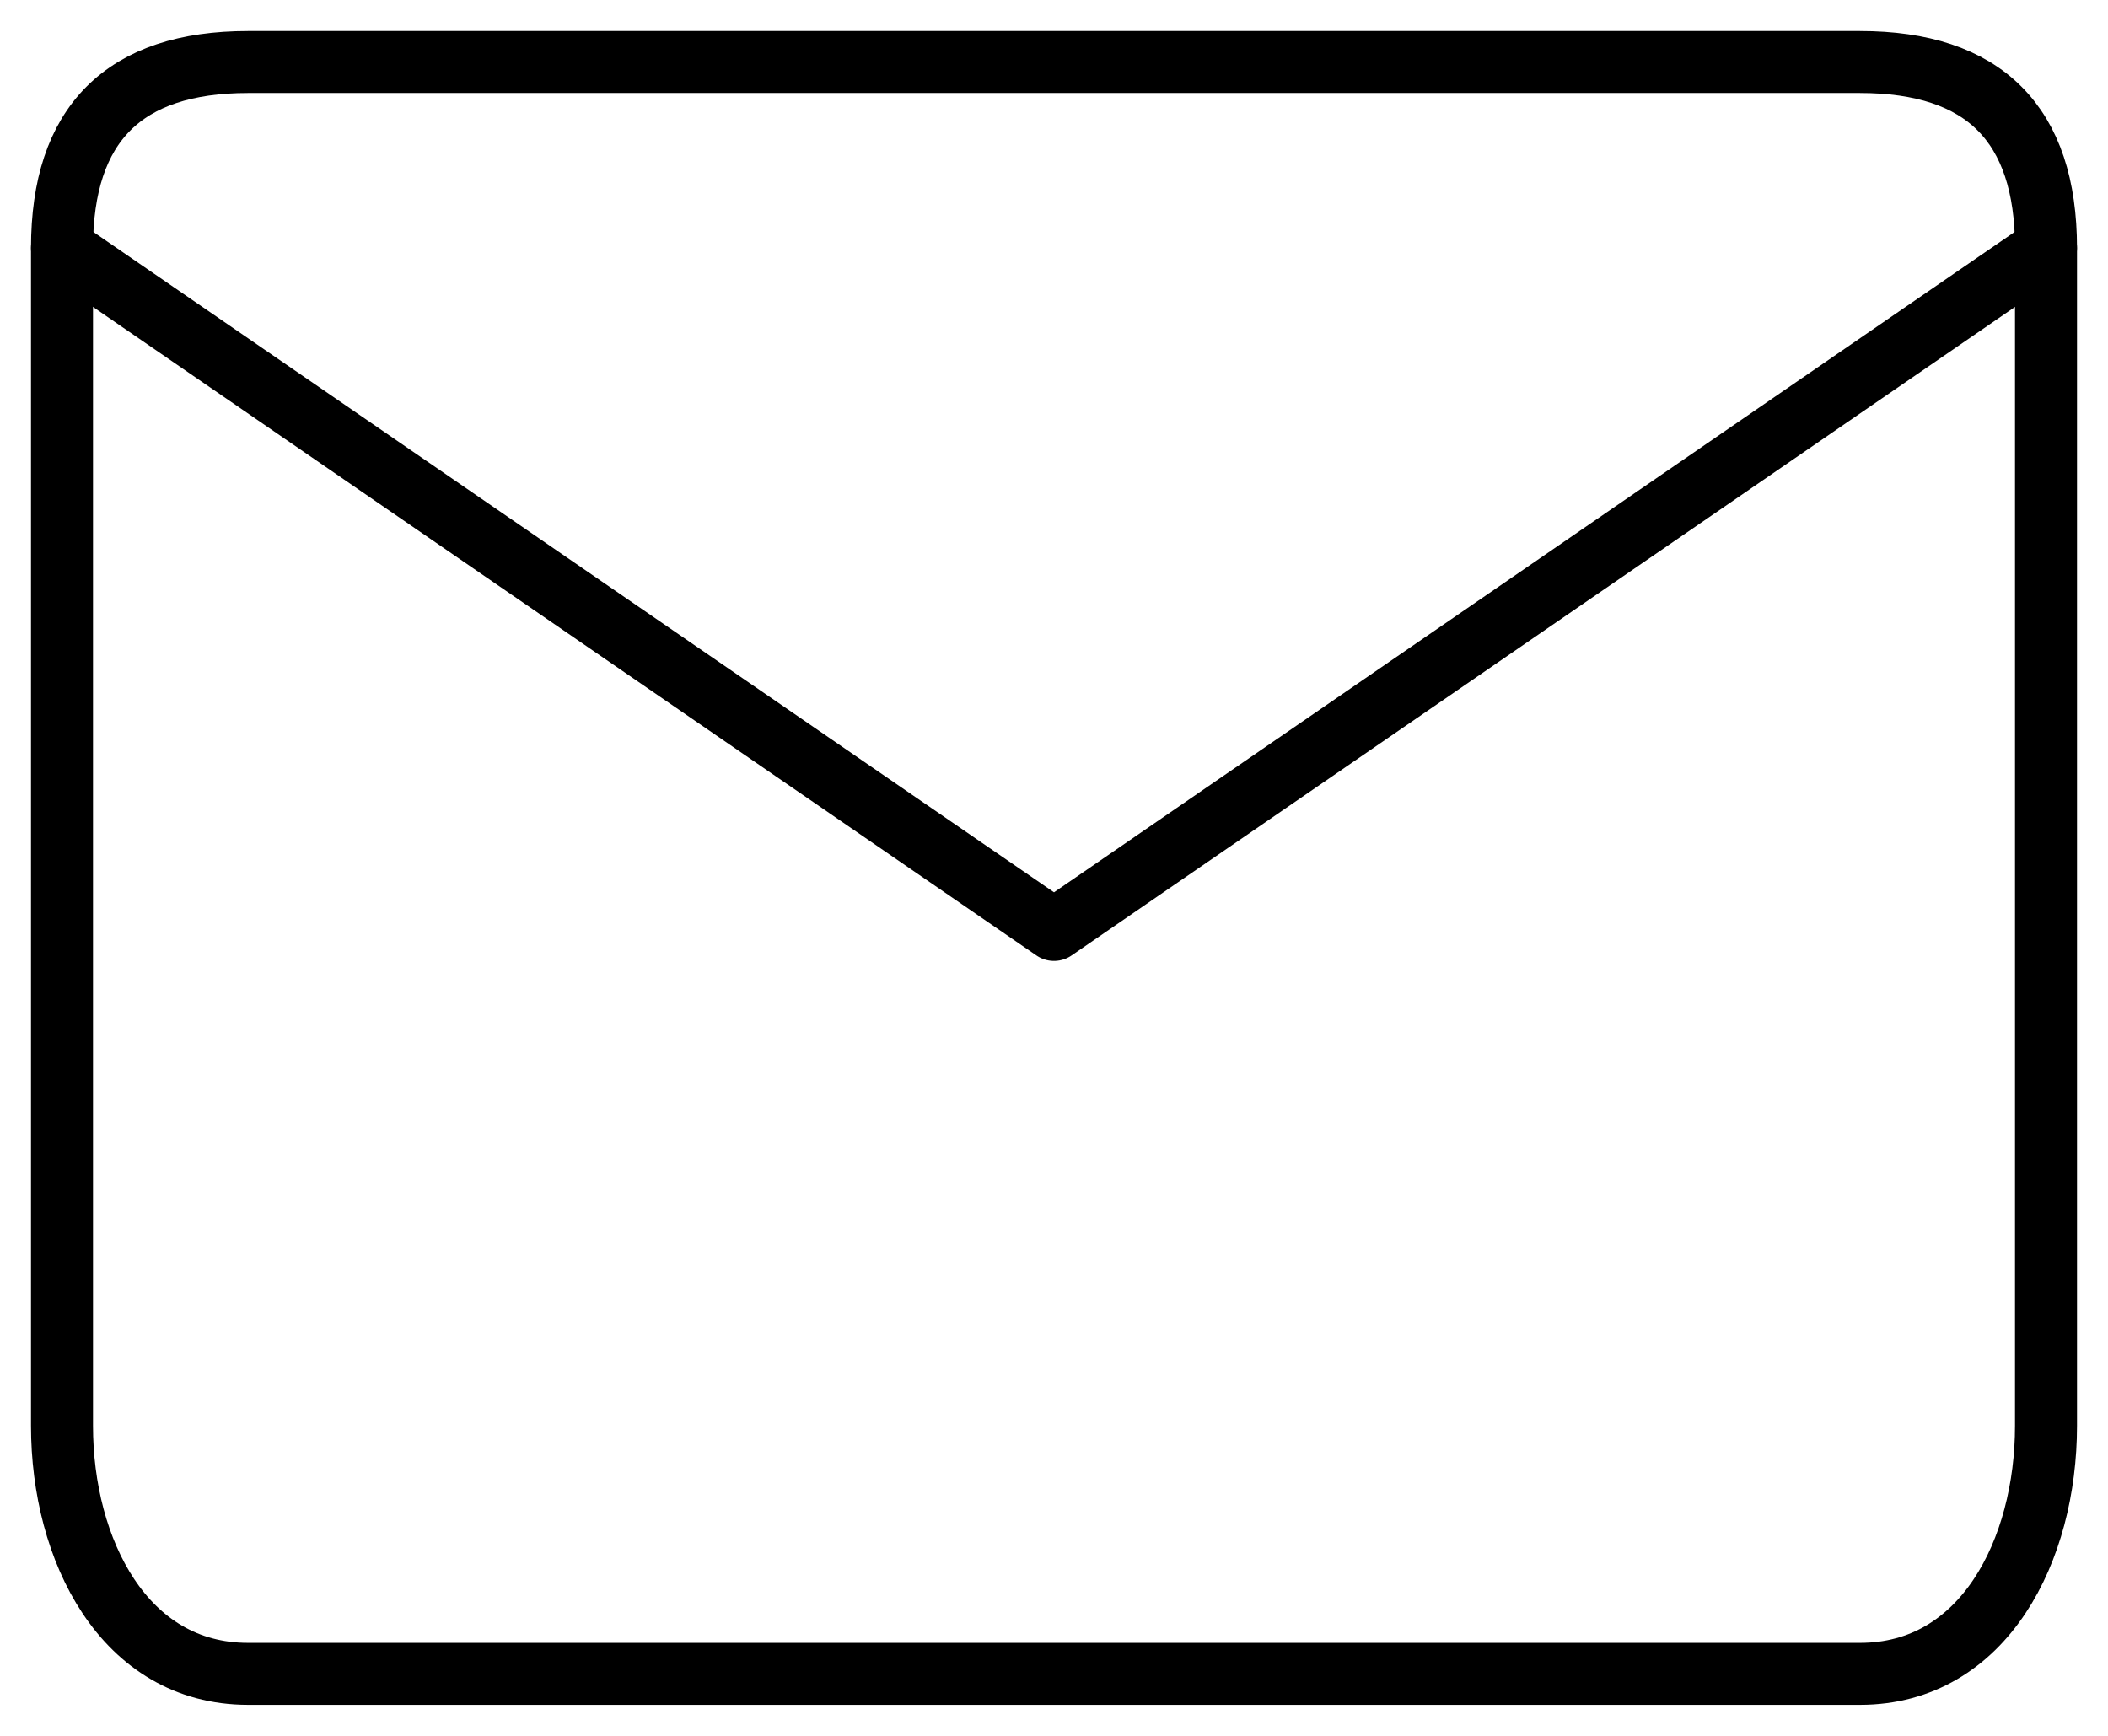 <svg xmlns="http://www.w3.org/2000/svg" width="34" height="28" fill="none"><path stroke="#000" stroke-linecap="round" stroke-linejoin="round" d="M4 1h26c2 0 3 1 3 3v19c0 2-1 4-3 4H4c-2 0-3-2-3-4V4c0-2 1-3 3-3Z"/><path stroke="#000" stroke-linecap="round" stroke-linejoin="round" d="M33 4 17 15 1 4"/></svg>